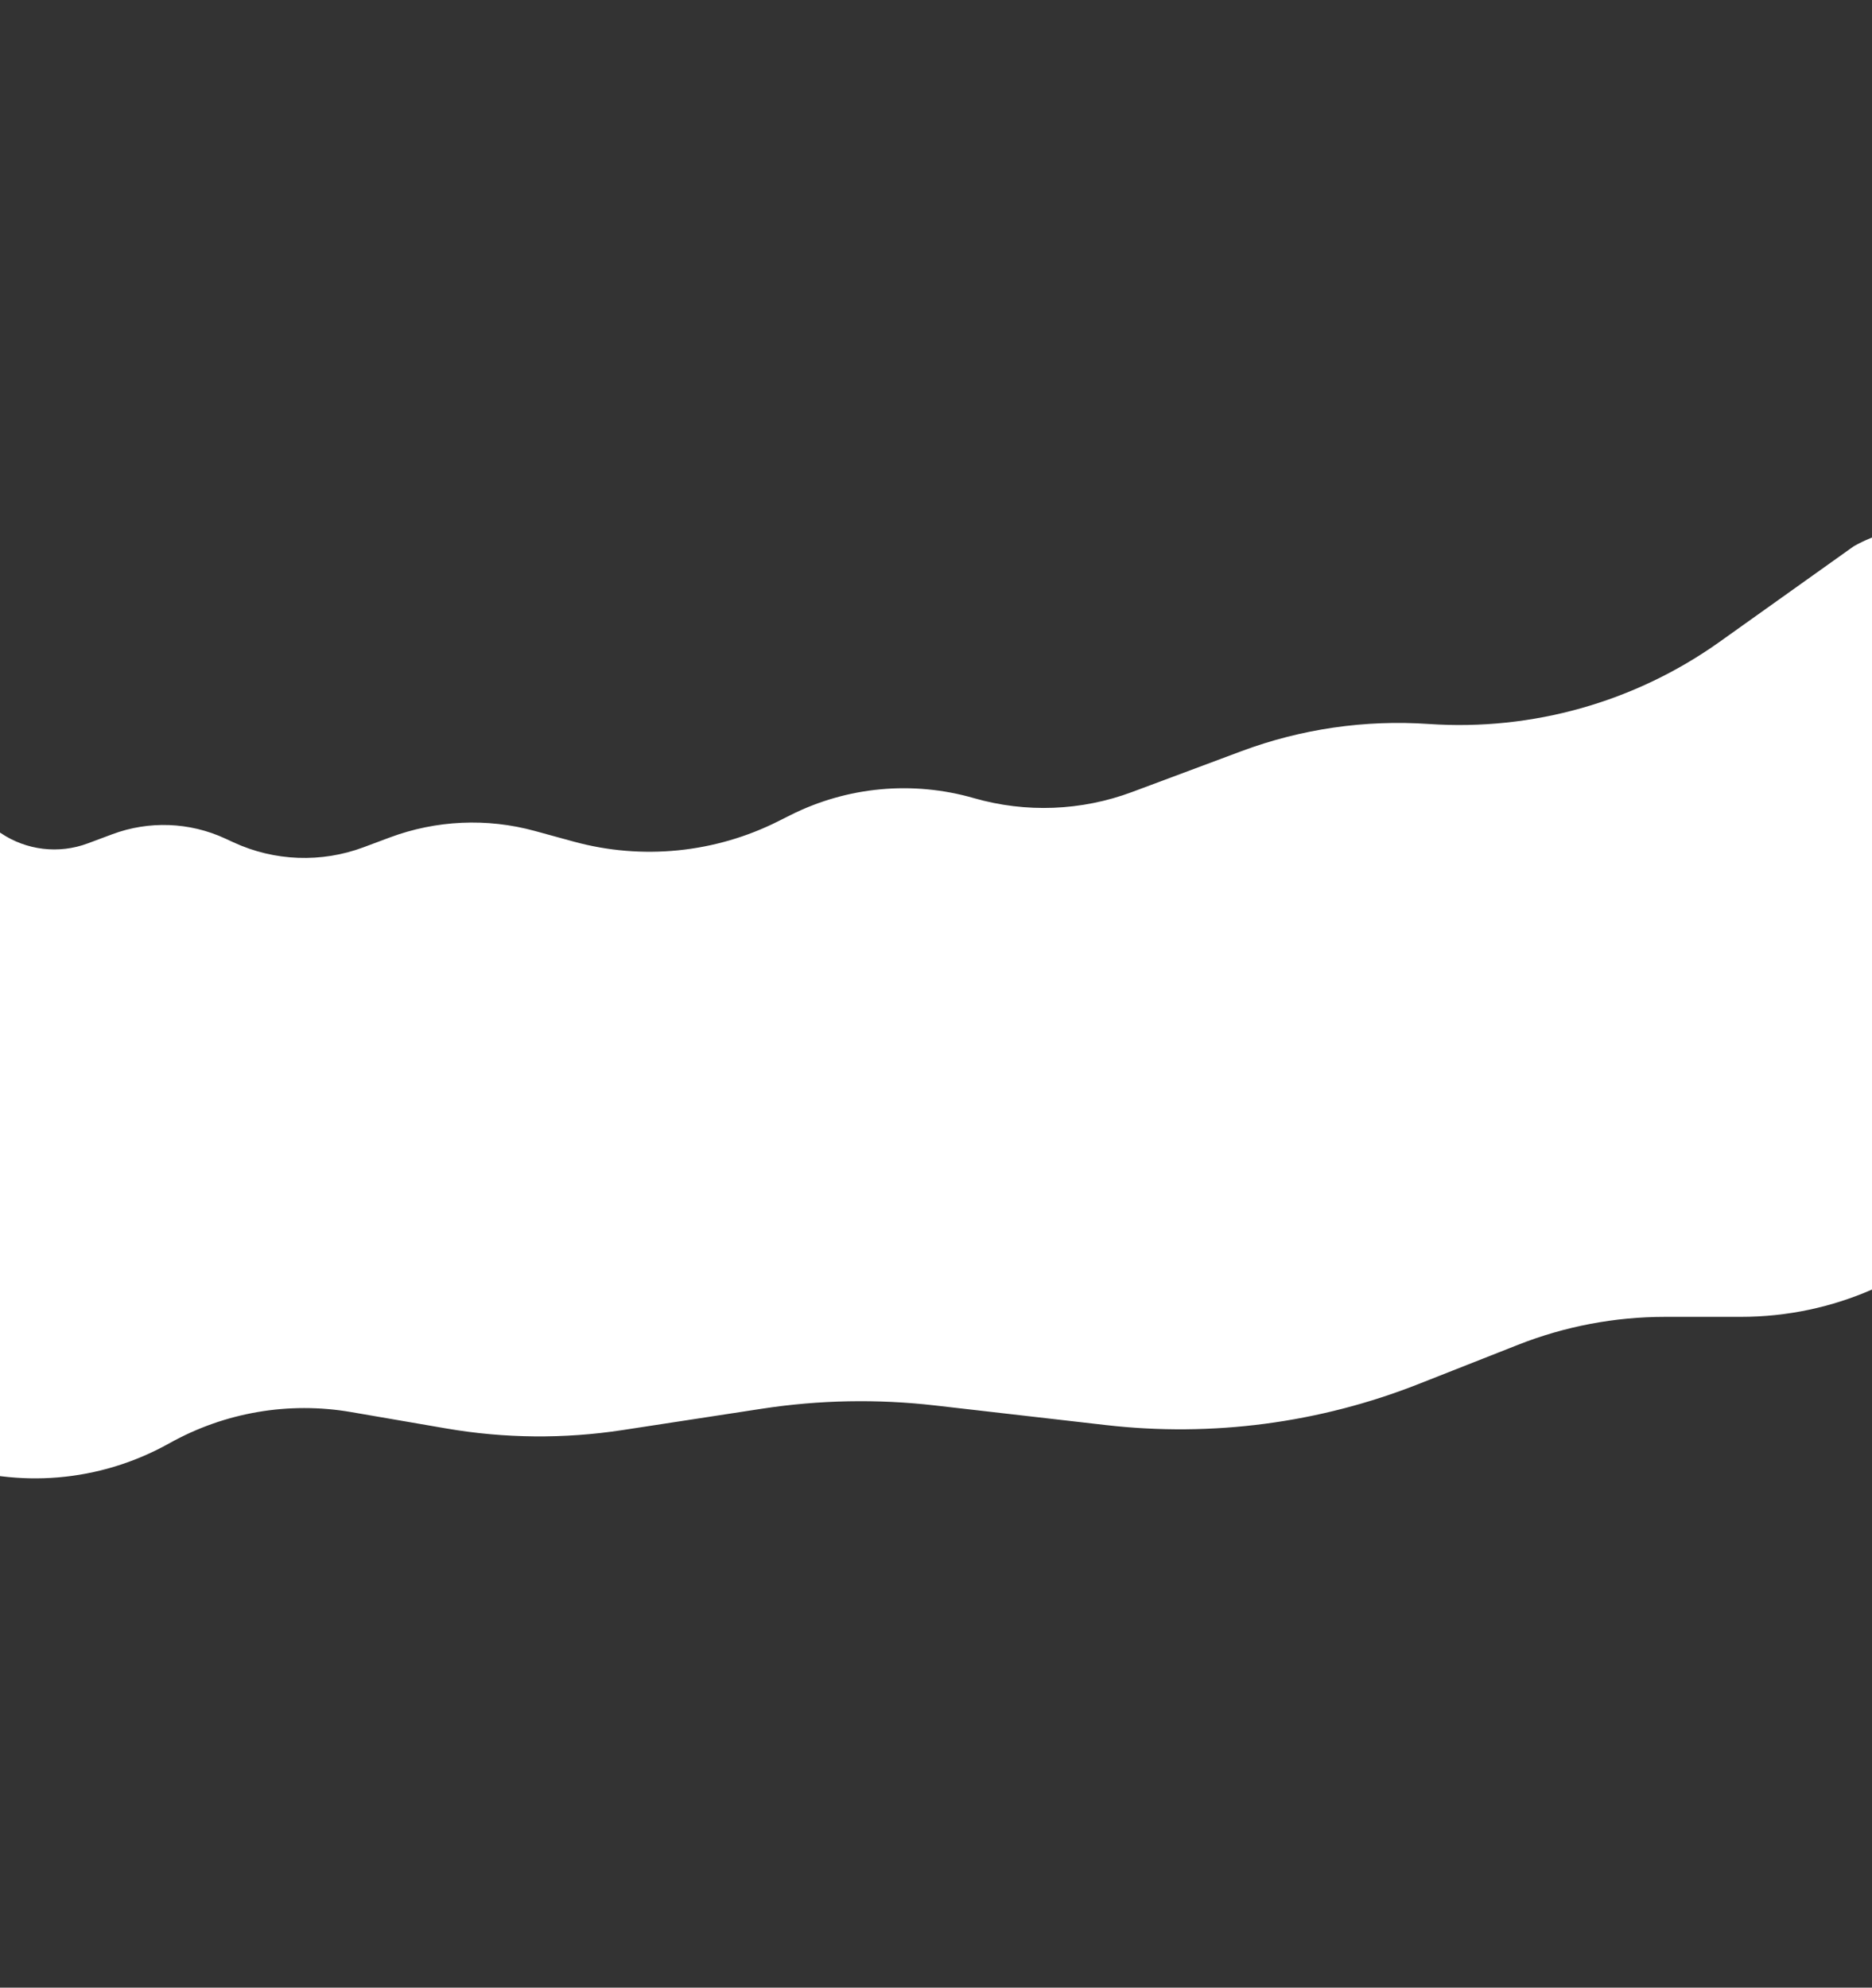 <svg viewBox="0 0 1440 1529" fill="none" xmlns="http://www.w3.org/2000/svg">
<rect x="0" y="0" width="1440" height="1529" fill="#333333" stroke="none"/>
<path d="M-258.589 630.018L-308.719 637.539C-309.798 637.701 -310.856 637.975 -311.878 638.357C-320.304 641.503 -324.361 651.077 -320.763 659.32L-167.722 1009.84C-117.519 1124.83 20.924 1171.41 130.428 1110.17C172.853 1086.45 222.136 1078 270.041 1086.24L343.309 1098.85C388.142 1106.57 433.927 1106.99 478.894 1100.1L586.312 1083.64C630.241 1076.91 674.872 1076.07 719.024 1081.13L850.841 1096.26C932.36 1105.61 1014.93 1094.75 1091.26 1064.65L1167.77 1034.48C1203.76 1020.29 1242.11 1013 1280.8 1013L1338.99 1013C1483.05 1013 1597.93 892.677 1591.26 748.767L1579.96 505.063C1576.4 428.132 1492.82 382.12 1425.91 420.252L1322.81 493.714C1257.78 540.048 1178.7 562.39 1099.04 556.927C1050 553.565 1000.81 560.721 954.768 577.916L870.869 609.247C831.823 623.828 789.123 625.475 749.069 613.945C702.067 600.414 651.691 605.097 607.988 627.059L598.736 631.707C549.967 656.215 493.85 661.798 441.207 647.379L411.37 639.206C374.581 629.13 335.553 630.888 299.82 644.232L279.644 651.767C247.149 663.902 211.152 662.548 179.66 648.008L173.137 644.996C145.819 632.383 114.593 631.209 86.405 641.735L67.538 648.781C45.254 657.102 20.323 654.149 0.6 640.851C-24.409 623.989 -57.172 624.081 -82.086 641.082L-87.111 644.511C-111.859 661.399 -143.811 663.564 -170.612 650.171L-188.795 641.084C-210.367 630.304 -234.74 626.439 -258.589 630.018Z" fill="white"/>
</svg>